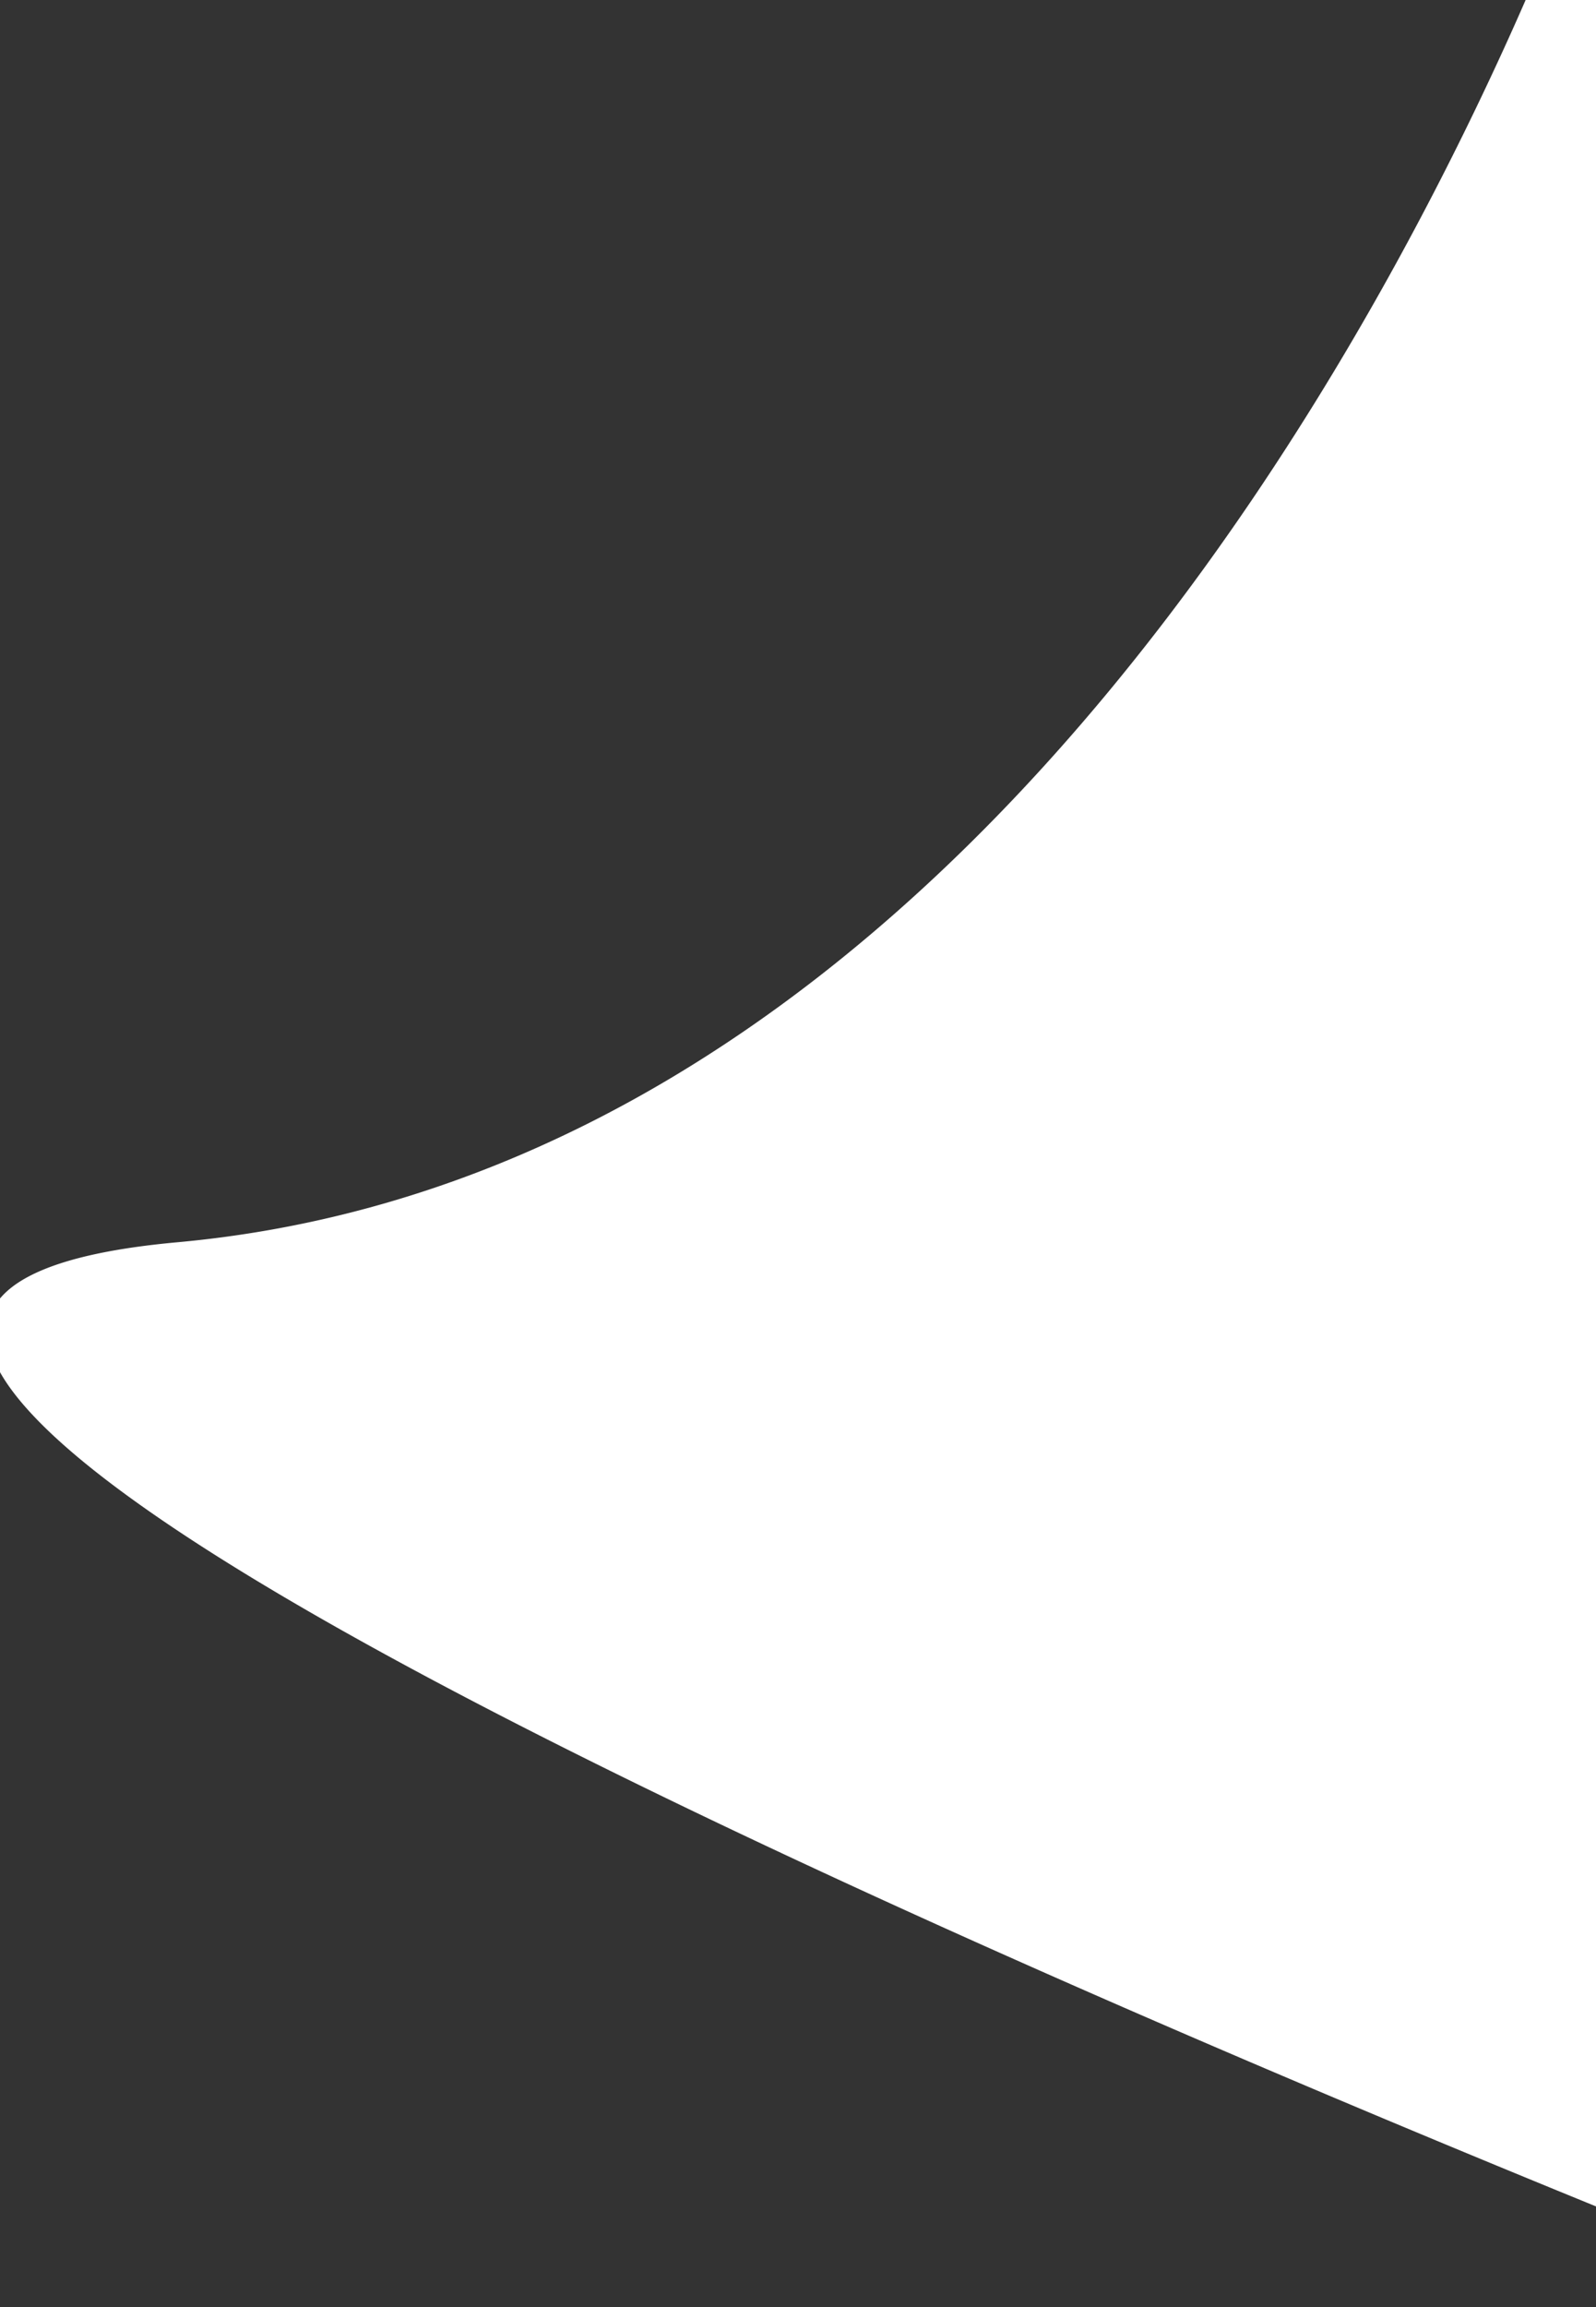 <svg xmlns="http://www.w3.org/2000/svg" width="9" height="13" viewBox="0 0 9 13">
  <rect x="0" y="0" width="9" height="13" fill="#333333" stroke="none"/>
  <defs>
    <style>
      .cls-1 {
        fill: #fff;
        fill-rule: evenodd;
      }
    </style>
  </defs>
  <path id="Rounded_Rectangle_2" data-name="Rounded Rectangle 2" class="cls-1" d="M19-21H274a10,10,0,0,1,10,10V11a10,10,0,0,1-10,10H19A10,10,0,0,1,9,11V-11A10,10,0,0,1,19-21ZM9-1S6.5,6.5,1,7s12,7,12,7V0"/>
</svg>
